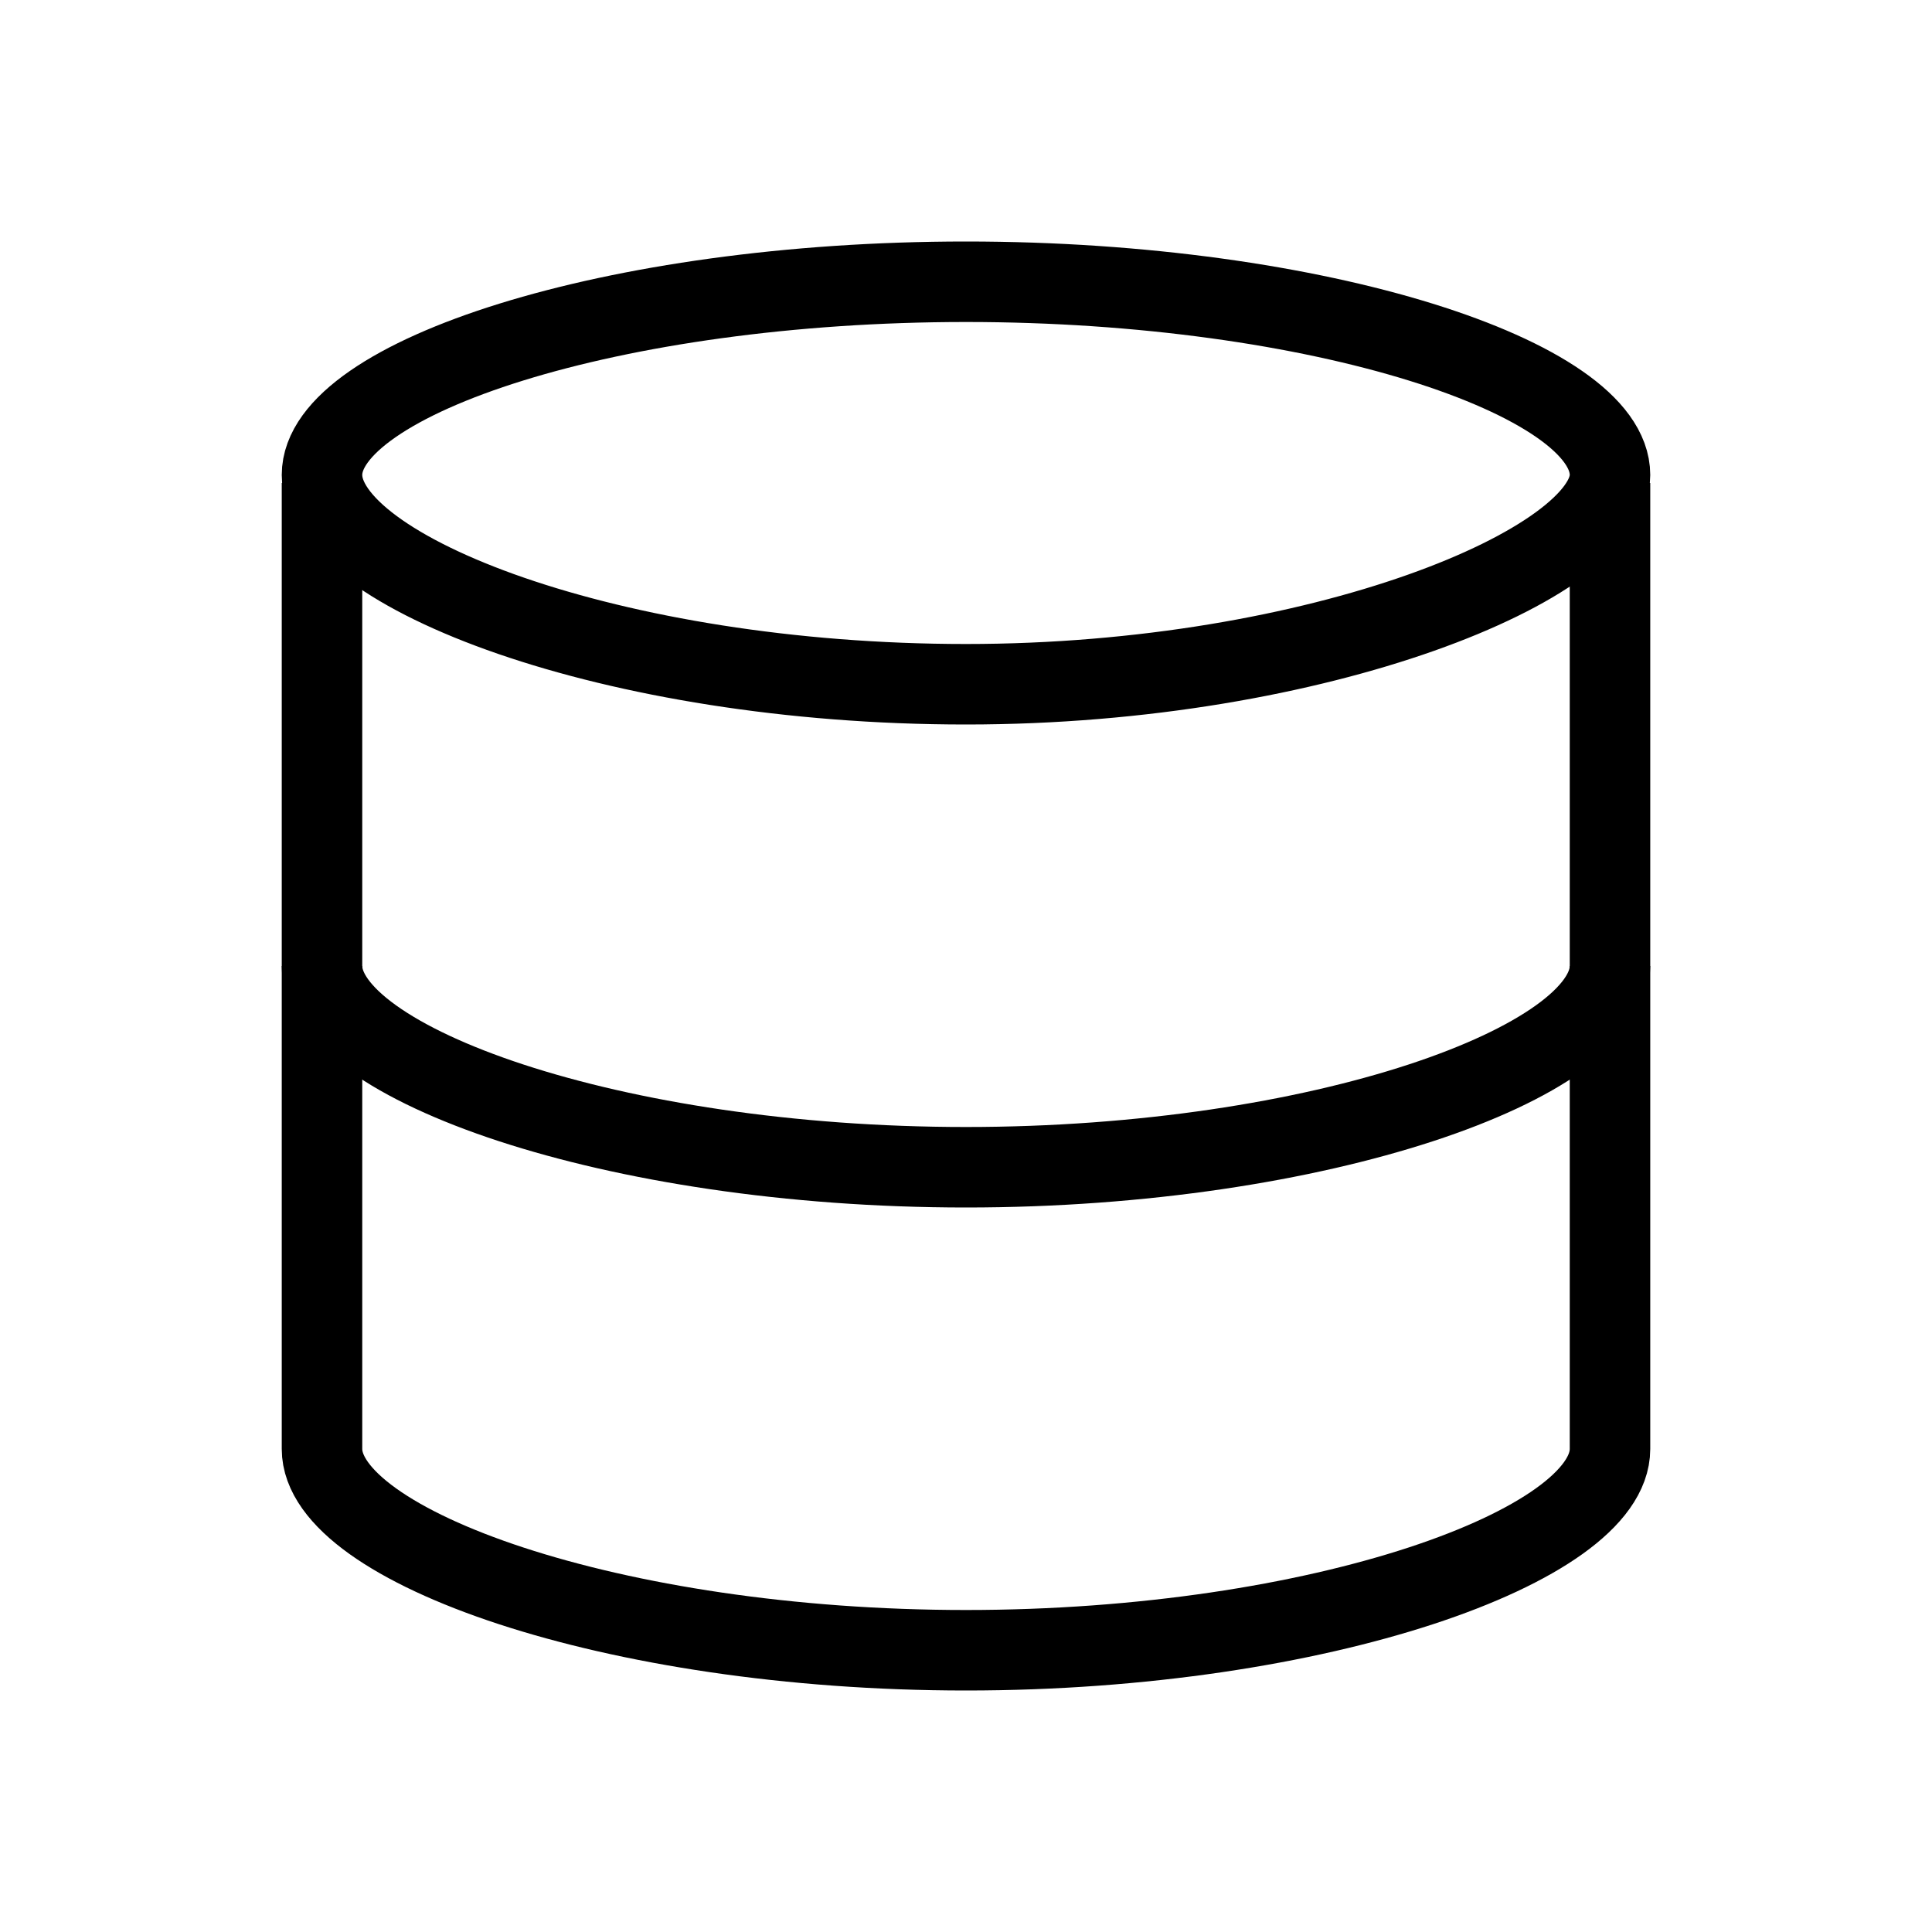 <svg width="24" height="24" viewBox="0 0 24 24" fill="none" xmlns="http://www.w3.org/2000/svg">
<path d="M20 5.9C20 4.7 16.4 3.5 12 3.5C7.6 3.5 4 4.7 4 5.9C4 7.1 7.6 8.5 12 8.5C16.4 8.5 20 7 20 5.9Z" stroke="black"></path>
<path d="M4 6V12C4 13.2 7.6 14.5 12 14.5C16.4 14.5 20 13.2 20 12V6" stroke="black"></path>
<path d="M4 12V18C4 19.2 7.6 20.5 12 20.5C16.4 20.5 20 19.2 20 18V12" stroke="black"></path>
</svg>
